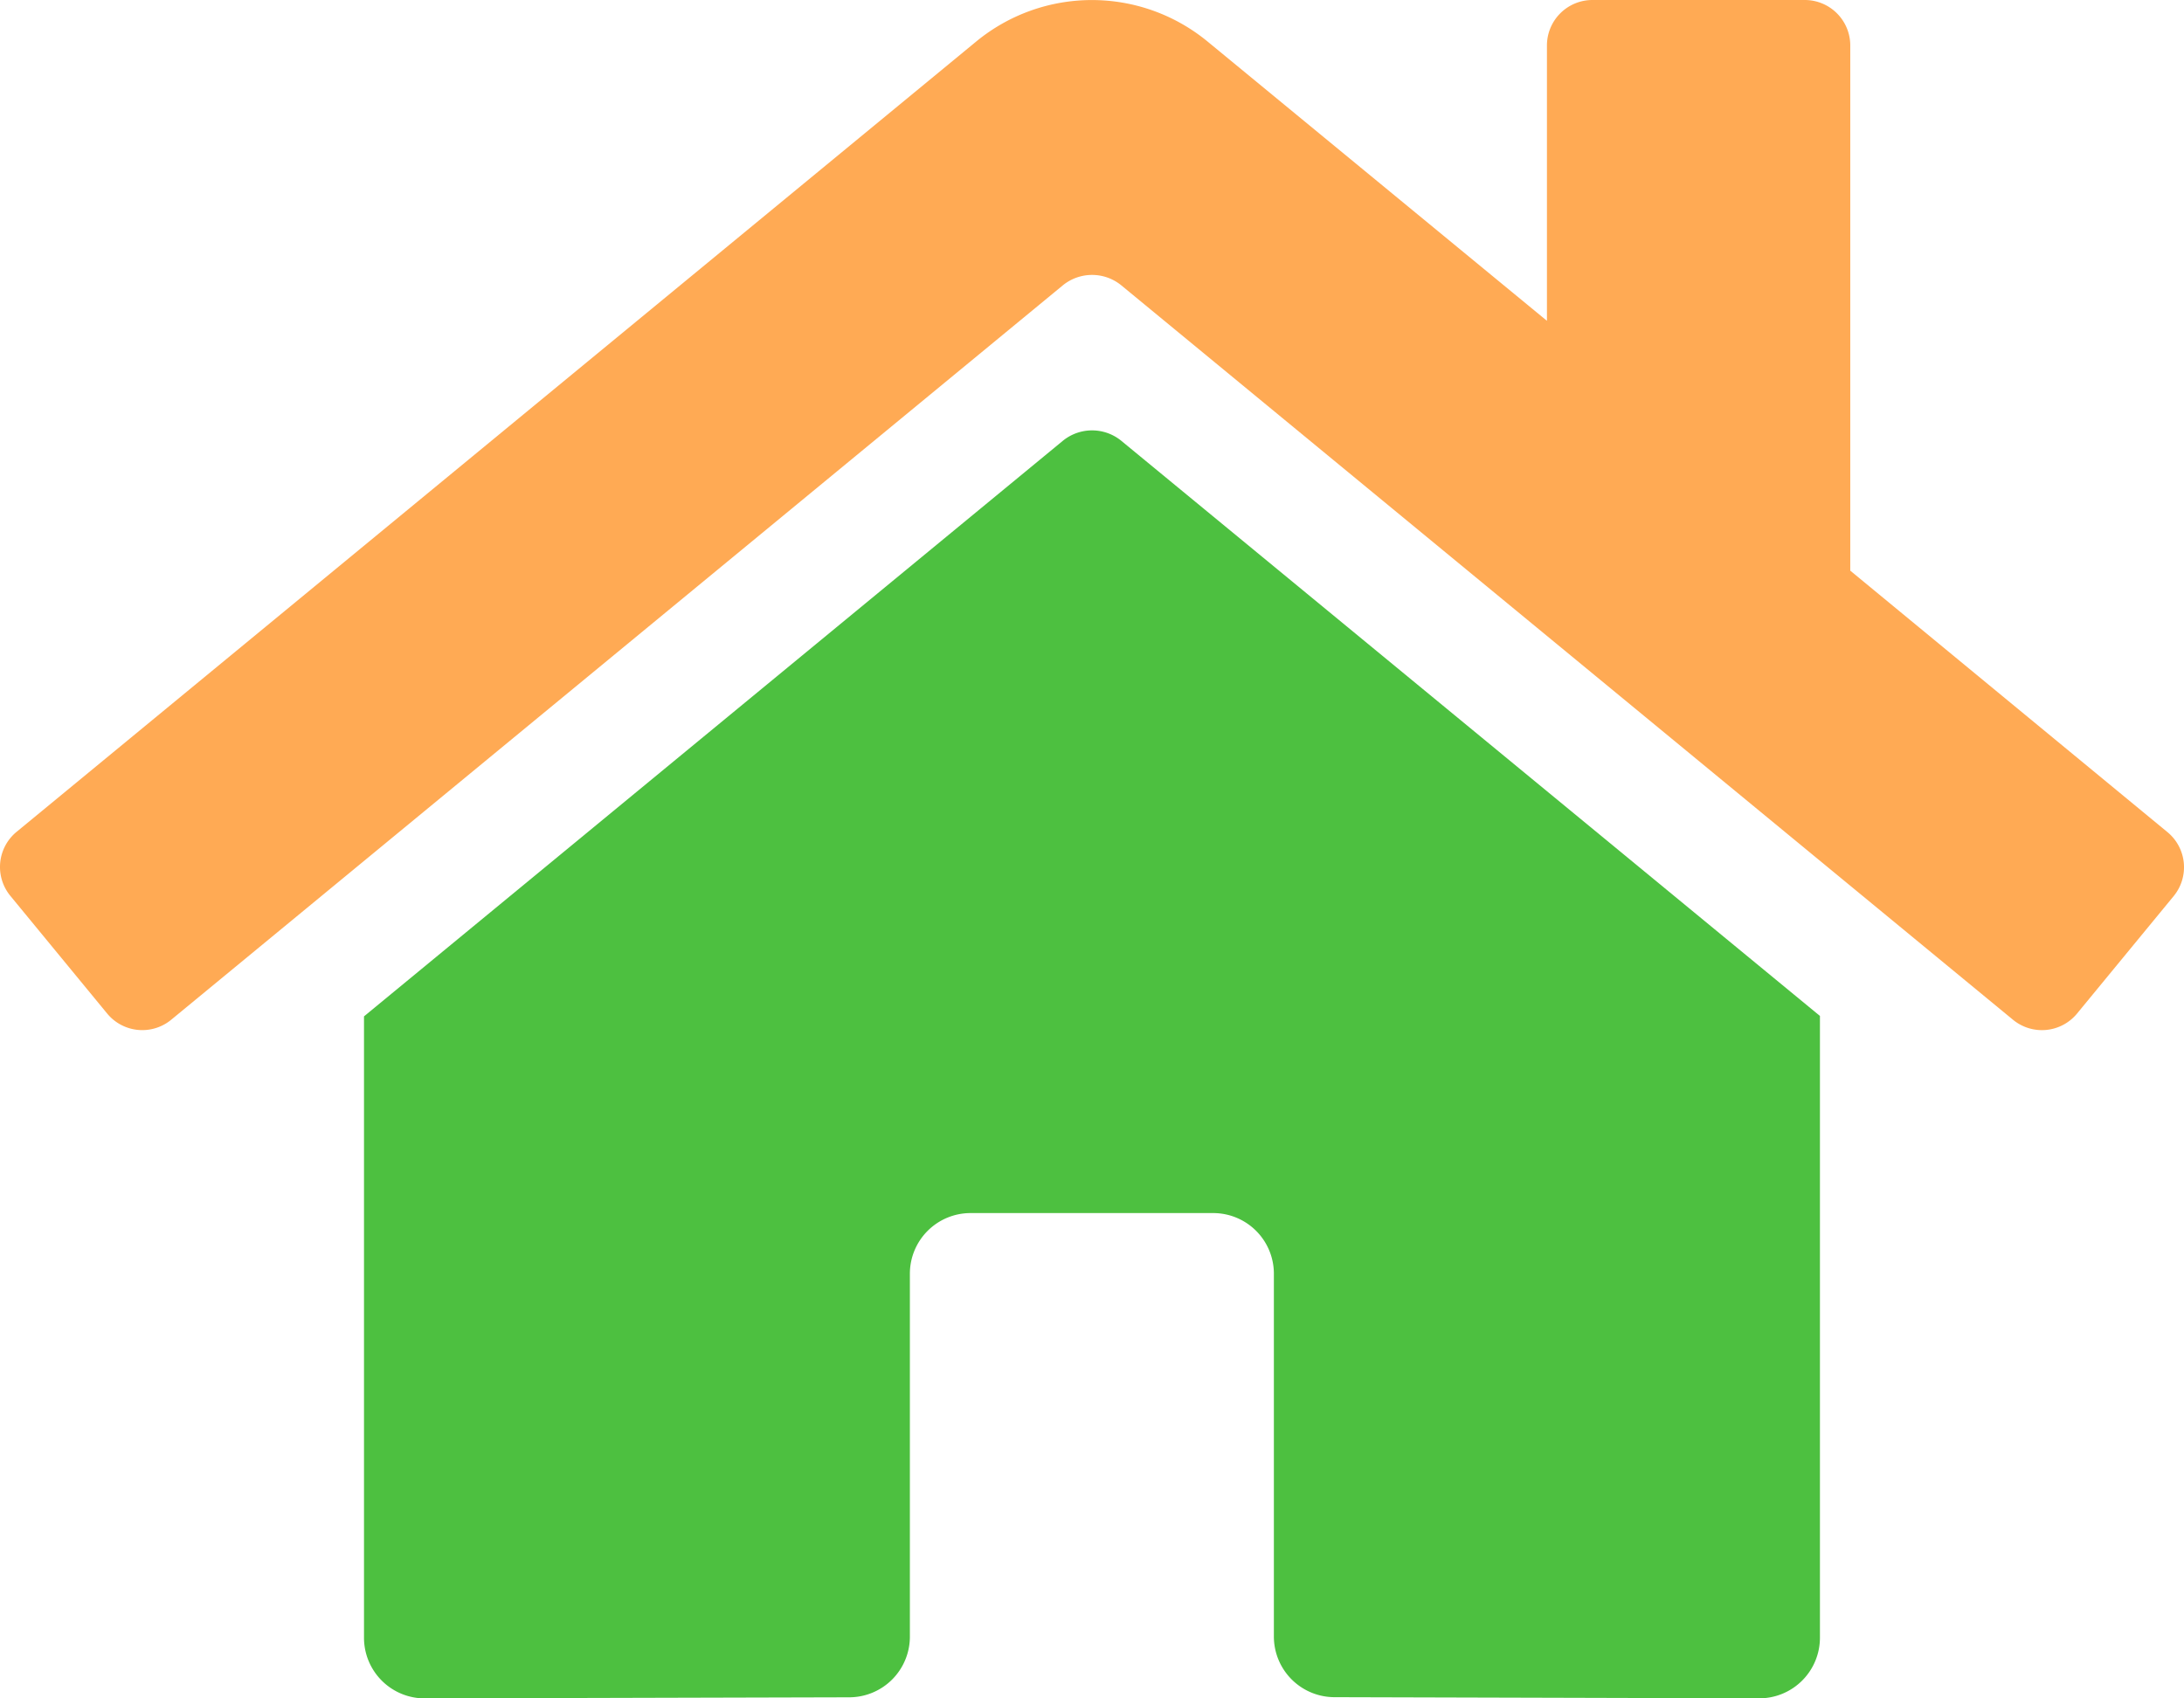<?xml version="1.0" encoding="UTF-8" standalone="no"?>
<svg
   xmlns:dc="http://purl.org/dc/elements/1.1/"
   xmlns:cc="http://creativecommons.org/ns#"
   xmlns:rdf="http://www.w3.org/1999/02/22-rdf-syntax-ns#"
   xmlns:svg="http://www.w3.org/2000/svg"
   xmlns="http://www.w3.org/2000/svg"
   xmlns:sodipodi="http://sodipodi.sourceforge.net/DTD/sodipodi-0.dtd"
   xmlns:inkscape="http://www.inkscape.org/namespaces/inkscape"
   viewBox="0 0 36 28"
   version="1.1"
   id="svg4"
   sodipodi:docname="homein.svg"
   width="36"
   height="28"
   inkscape:version="0.92.4 5da689c313, 2019-01-14">
  <defs
     id="defs8" />
  <sodipodi:namedview
     pagecolor="#ffffff"
     bordercolor="#666666"
     borderopacity="1"
     objecttolerance="10"
     gridtolerance="10"
     guidetolerance="10"
     inkscape:pageopacity="0"
     inkscape:pageshadow="2"
     inkscape:window-width="1920"
     inkscape:window-height="1047"
     id="namedview6"
     showgrid="false"
     fit-margin-top="0"
     fit-margin-left="0"
     fit-margin-right="0"
     fit-margin-bottom="0"
     inkscape:zoom="7.375"
     inkscape:cx="-44.212501"
     inkscape:cy="8.9901043"
     inkscape:window-x="0"
     inkscape:window-y="33"
     inkscape:window-maximized="1"
     inkscape:current-layer="svg4" />
  <path
     style="fill:#4dc040;fill-opacity:1;stroke-width:0.063"
     d="M 17.523,7.264 6,16.756 V 27 a 1,1 0 0 0 1,1 l 7.003,-0.018 a 1,1 0 0 0 0.995,-1 v -5.983 a 1,1 0 0 1 1,-1 h 4 a 1,1 0 0 1 1,1 v 5.978 a 1,1 0 0 0 1,1.003 l 7.001,0.019 A 1,1 0 0 0 29.999,27 V 16.749 L 18.479,7.264 a 0.762,0.762 0 0 0 -0.956,0 z"
     id="path823"
     inkscape:connector-curvature="0" />
  <path
     style="fill:#ffaa54;fill-opacity:1;stroke-width:0.063"
     d="M 35.723,13.715 30.499,9.408 V 0.75 A 0.75,0.75 0 0 0 29.749,0 H 26.249 A 0.75,0.75 0 0 0 25.499,0.75 V 5.289 L 19.904,0.684 a 3,3 0 0 0 -3.812,0 L 0.272,13.715 a 0.75,0.75 0 0 0 -0.1,1.056 l 1.594,1.938 a 0.75,0.75 0 0 0 1.057,0.102 L 17.523,4.701 a 0.762,0.762 0 0 1 0.956,0 L 33.18,16.811 a 0.75,0.75 0 0 0 1.056,-0.1 l 1.594,-1.938 A 0.75,0.75 0 0 0 35.723,13.715 Z"
     id="path2"
     inkscape:connector-curvature="0" />
</svg>
